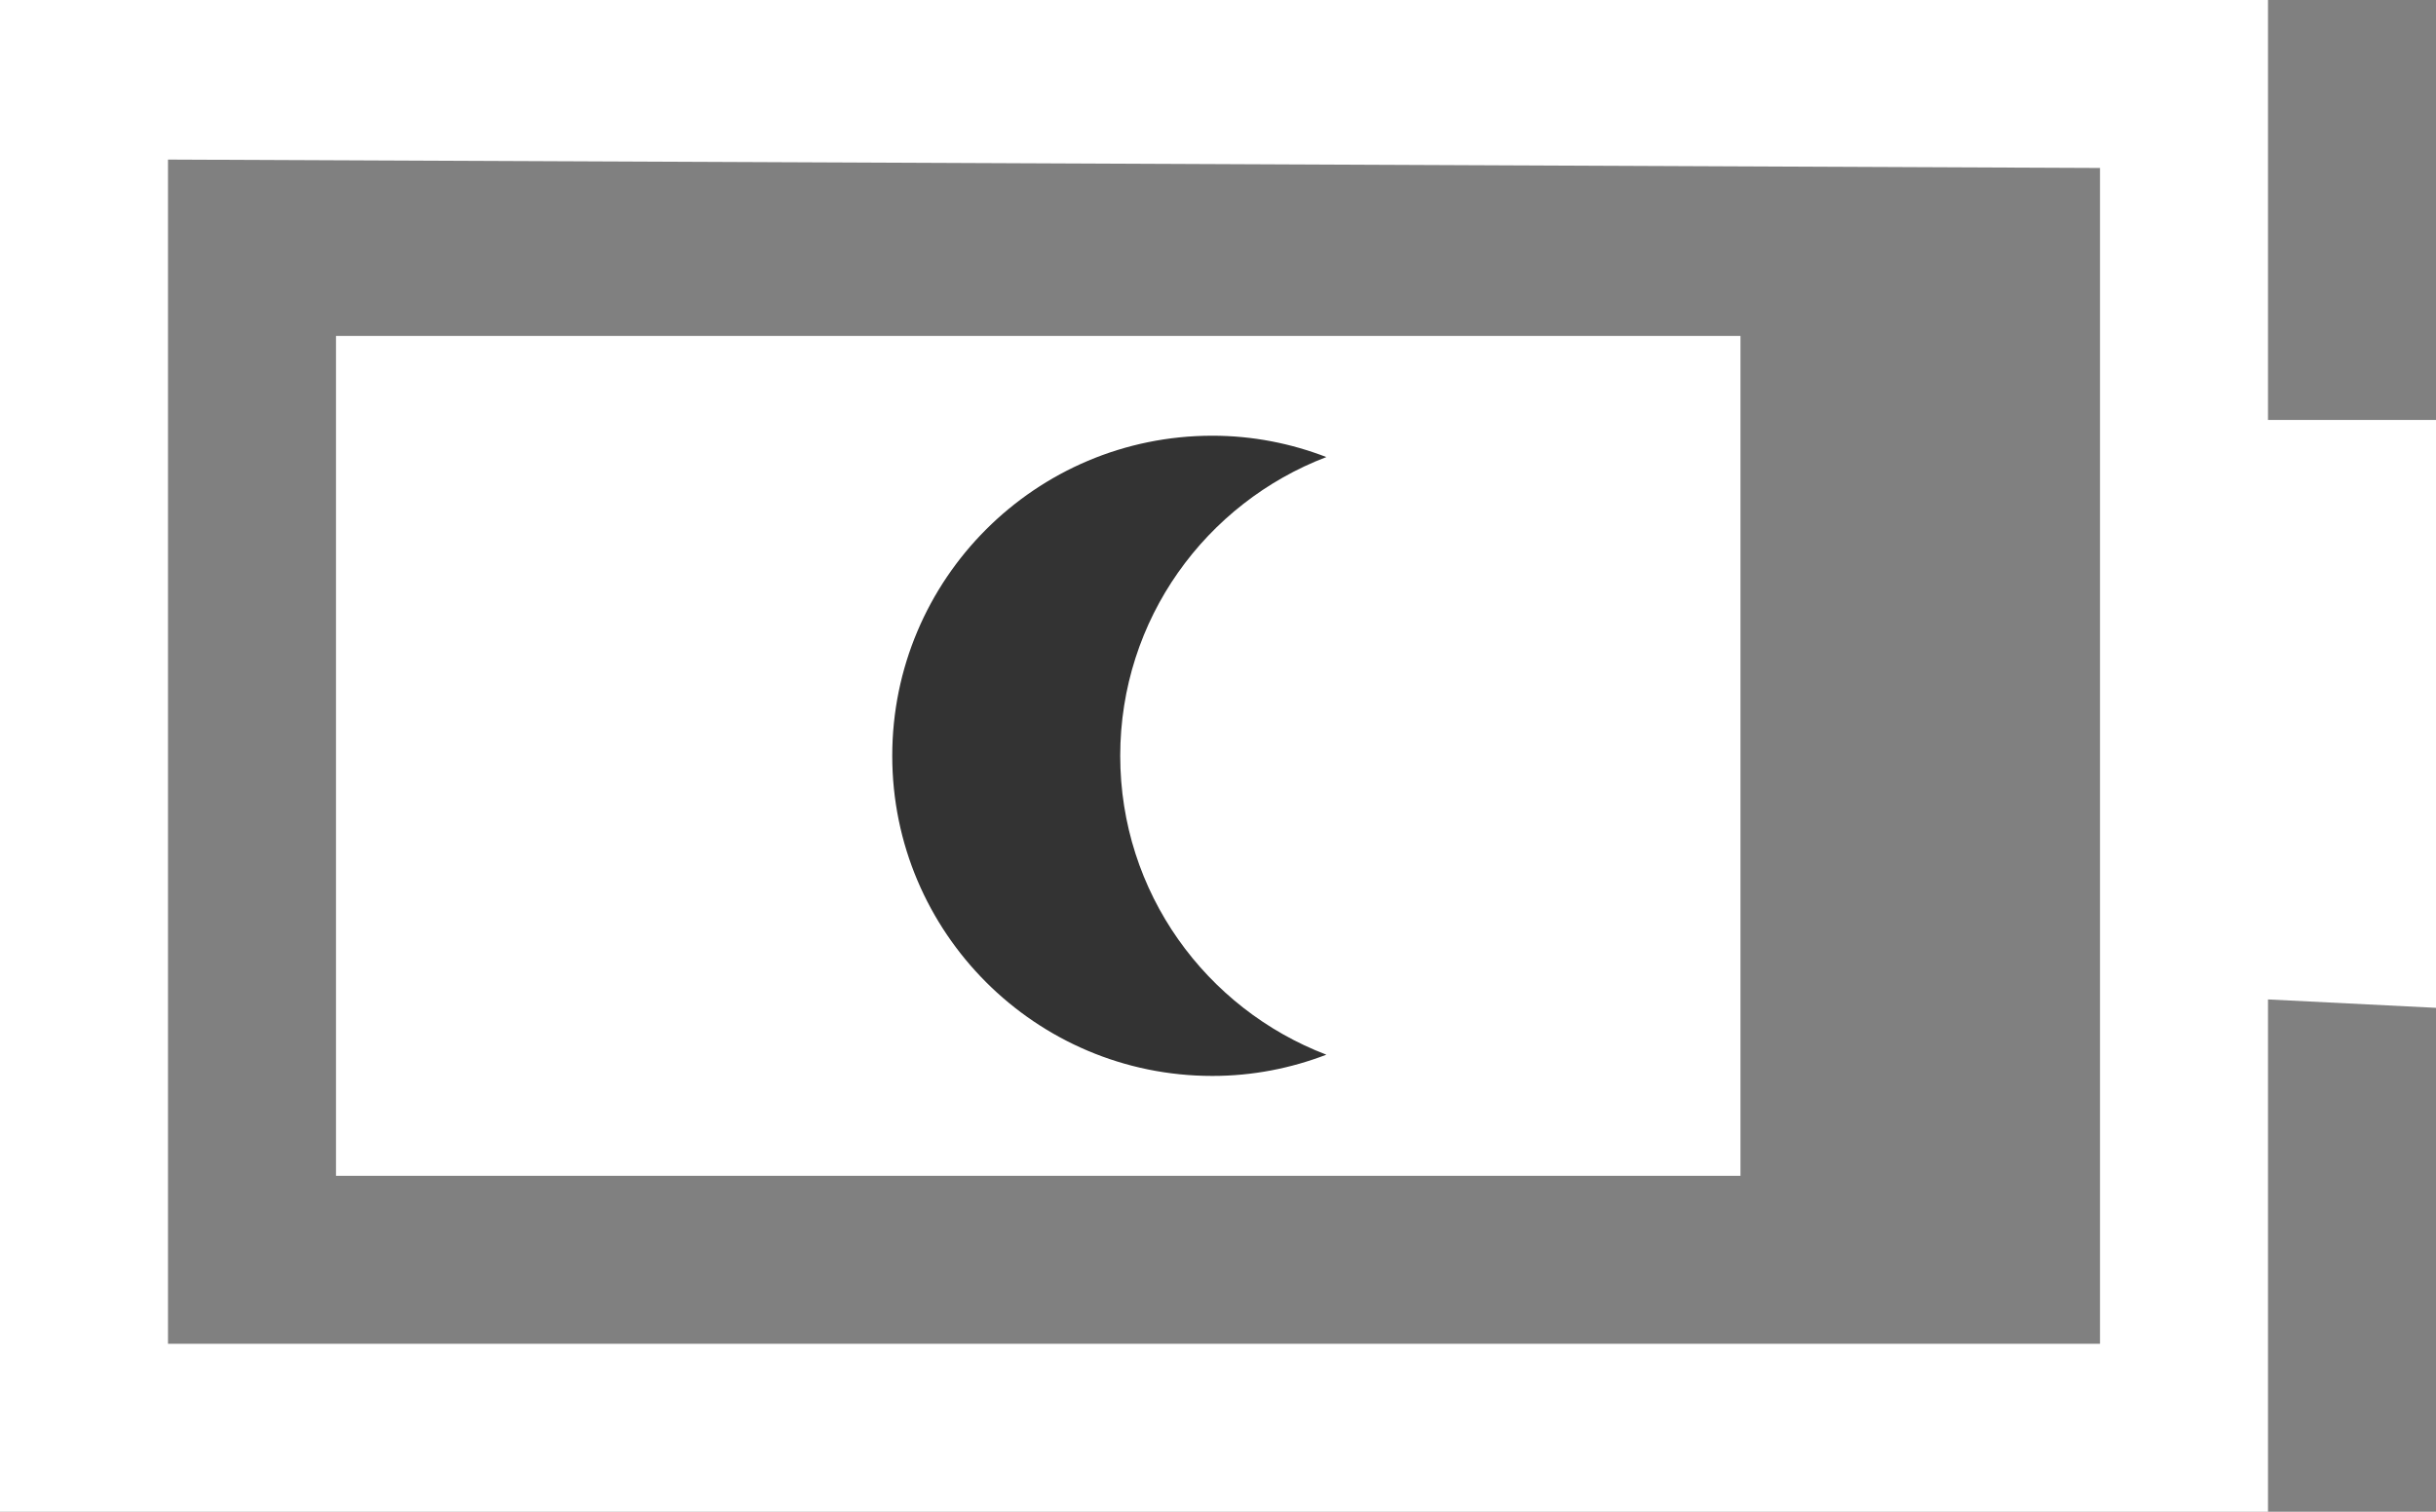 <?xml version="1.0" encoding="iso-8859-1"?>
<!-- Generator: Adobe Illustrator 14.0.0, SVG Export Plug-In . SVG Version: 6.00 Build 43363)  -->
<!DOCTYPE svg PUBLIC "-//W3C//DTD SVG 1.1//EN" "http://www.w3.org/Graphics/SVG/1.1/DTD/svg11.dtd">
<svg version="1.1" id="icon-s-status-powersave7-layer"
	 xmlns="http://www.w3.org/2000/svg" xmlns:xlink="http://www.w3.org/1999/xlink" x="0px" y="0px" width="29px" height="18px"
	 viewBox="0 0 29 18" style="enable-background:new 0 0 29 18;" xml:space="preserve">
<rect x="0" y="0" width="29" height="18" fill="#808080" stroke="none"/>
<g id="icon-s-status-powersave7">
	<rect x="4" y="4" style="fill:#FFFFFF;" width="16.72" height="10"/>
	<rect style="fill:none;" width="29" height="18"/>
	<rect style="fill:none;" width="29" height="18"/>
	<g>
		<rect style="fill:none;" width="29" height="18"/>
		<path style="fill:#FFFFFF;" d="M27,11.9l2,0.1V5h-2V0H0v18h27V11.9z M2,1.9L25,2v14H2V1.9z"/>
	</g>
	<g>
		<path style="fill:#333333;" d="M15.79,12.558c-0.422,0.162-0.877,0.253-1.357,0.253c-2.104,0-3.811-1.708-3.811-3.811
			c0-2.105,1.707-3.812,3.811-3.812c0.48,0,0.936,0.092,1.357,0.254C14.356,5.99,13.336,7.373,13.336,9
			C13.336,10.626,14.356,12.01,15.79,12.558z"/>
	</g>
</g>
</svg>
